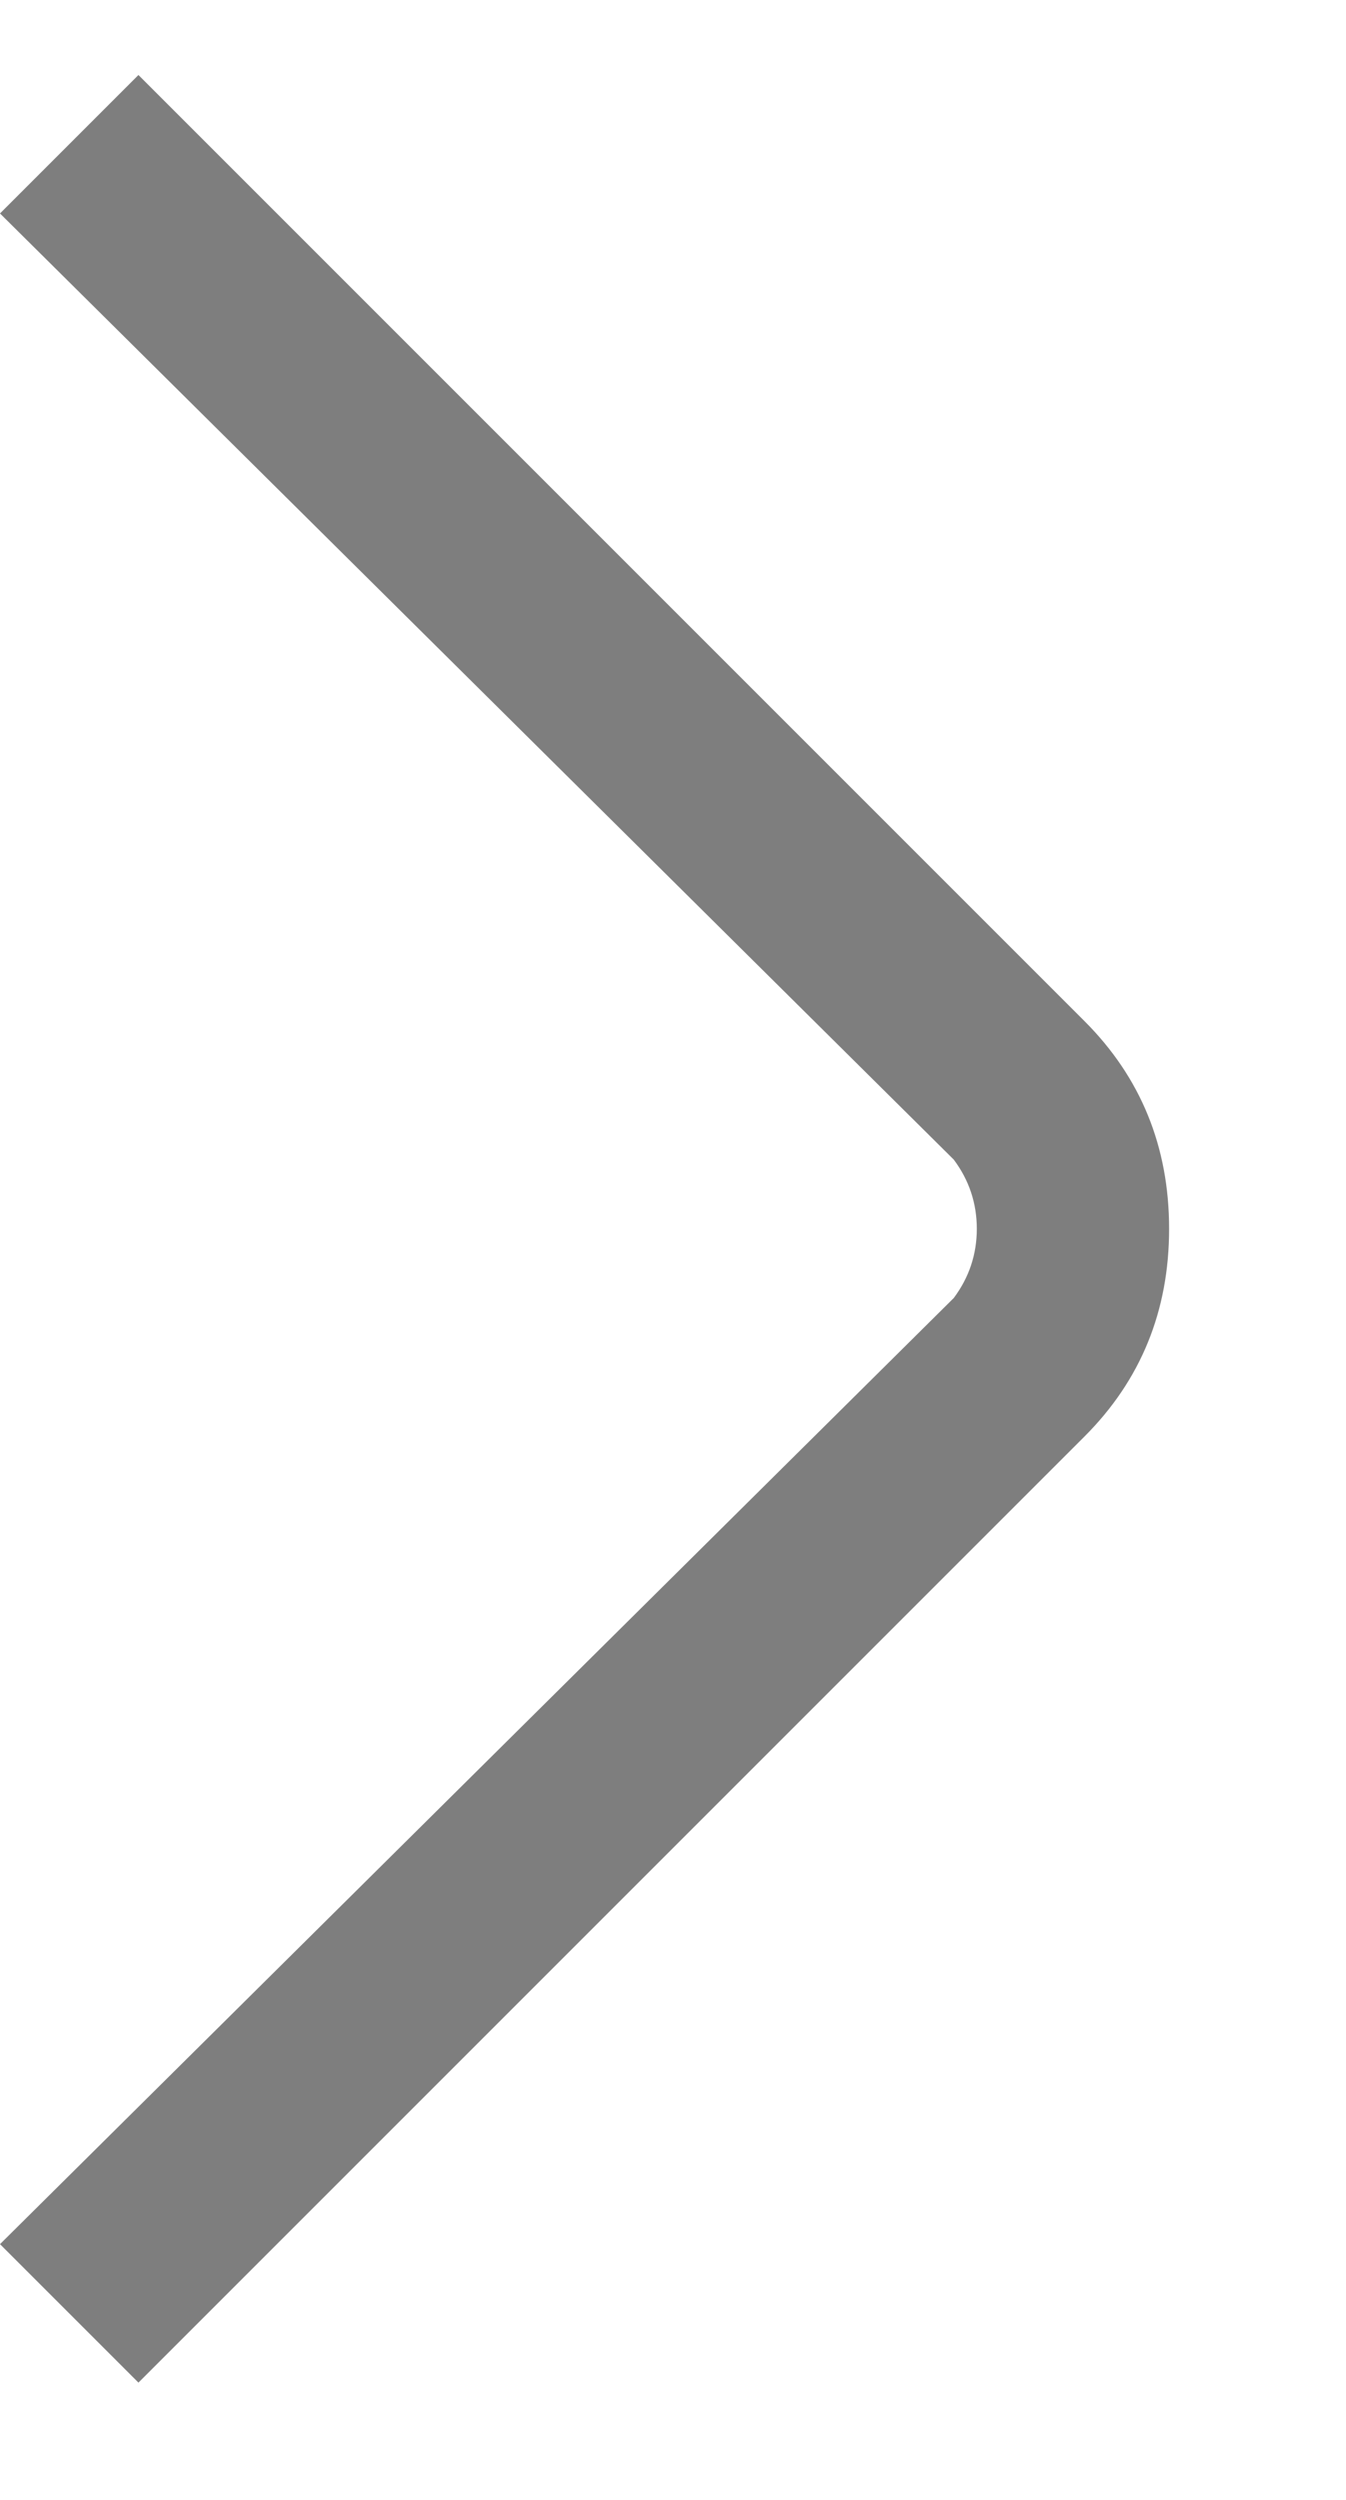 <svg width="7" height="13" viewBox="0 0 7 13" fill="none" xmlns="http://www.w3.org/2000/svg">
<path d="M0.72 12.39L0 11.67L4.96 6.75C5.04 6.643 5.08 6.523 5.08 6.39C5.08 6.257 5.04 6.137 4.96 6.03L0 1.11L0.72 0.39L5.64 5.31C5.933 5.603 6.08 5.963 6.08 6.39C6.08 6.817 5.933 7.177 5.64 7.47L0.72 12.39Z" fill="#7E7E7E"/>
</svg>
